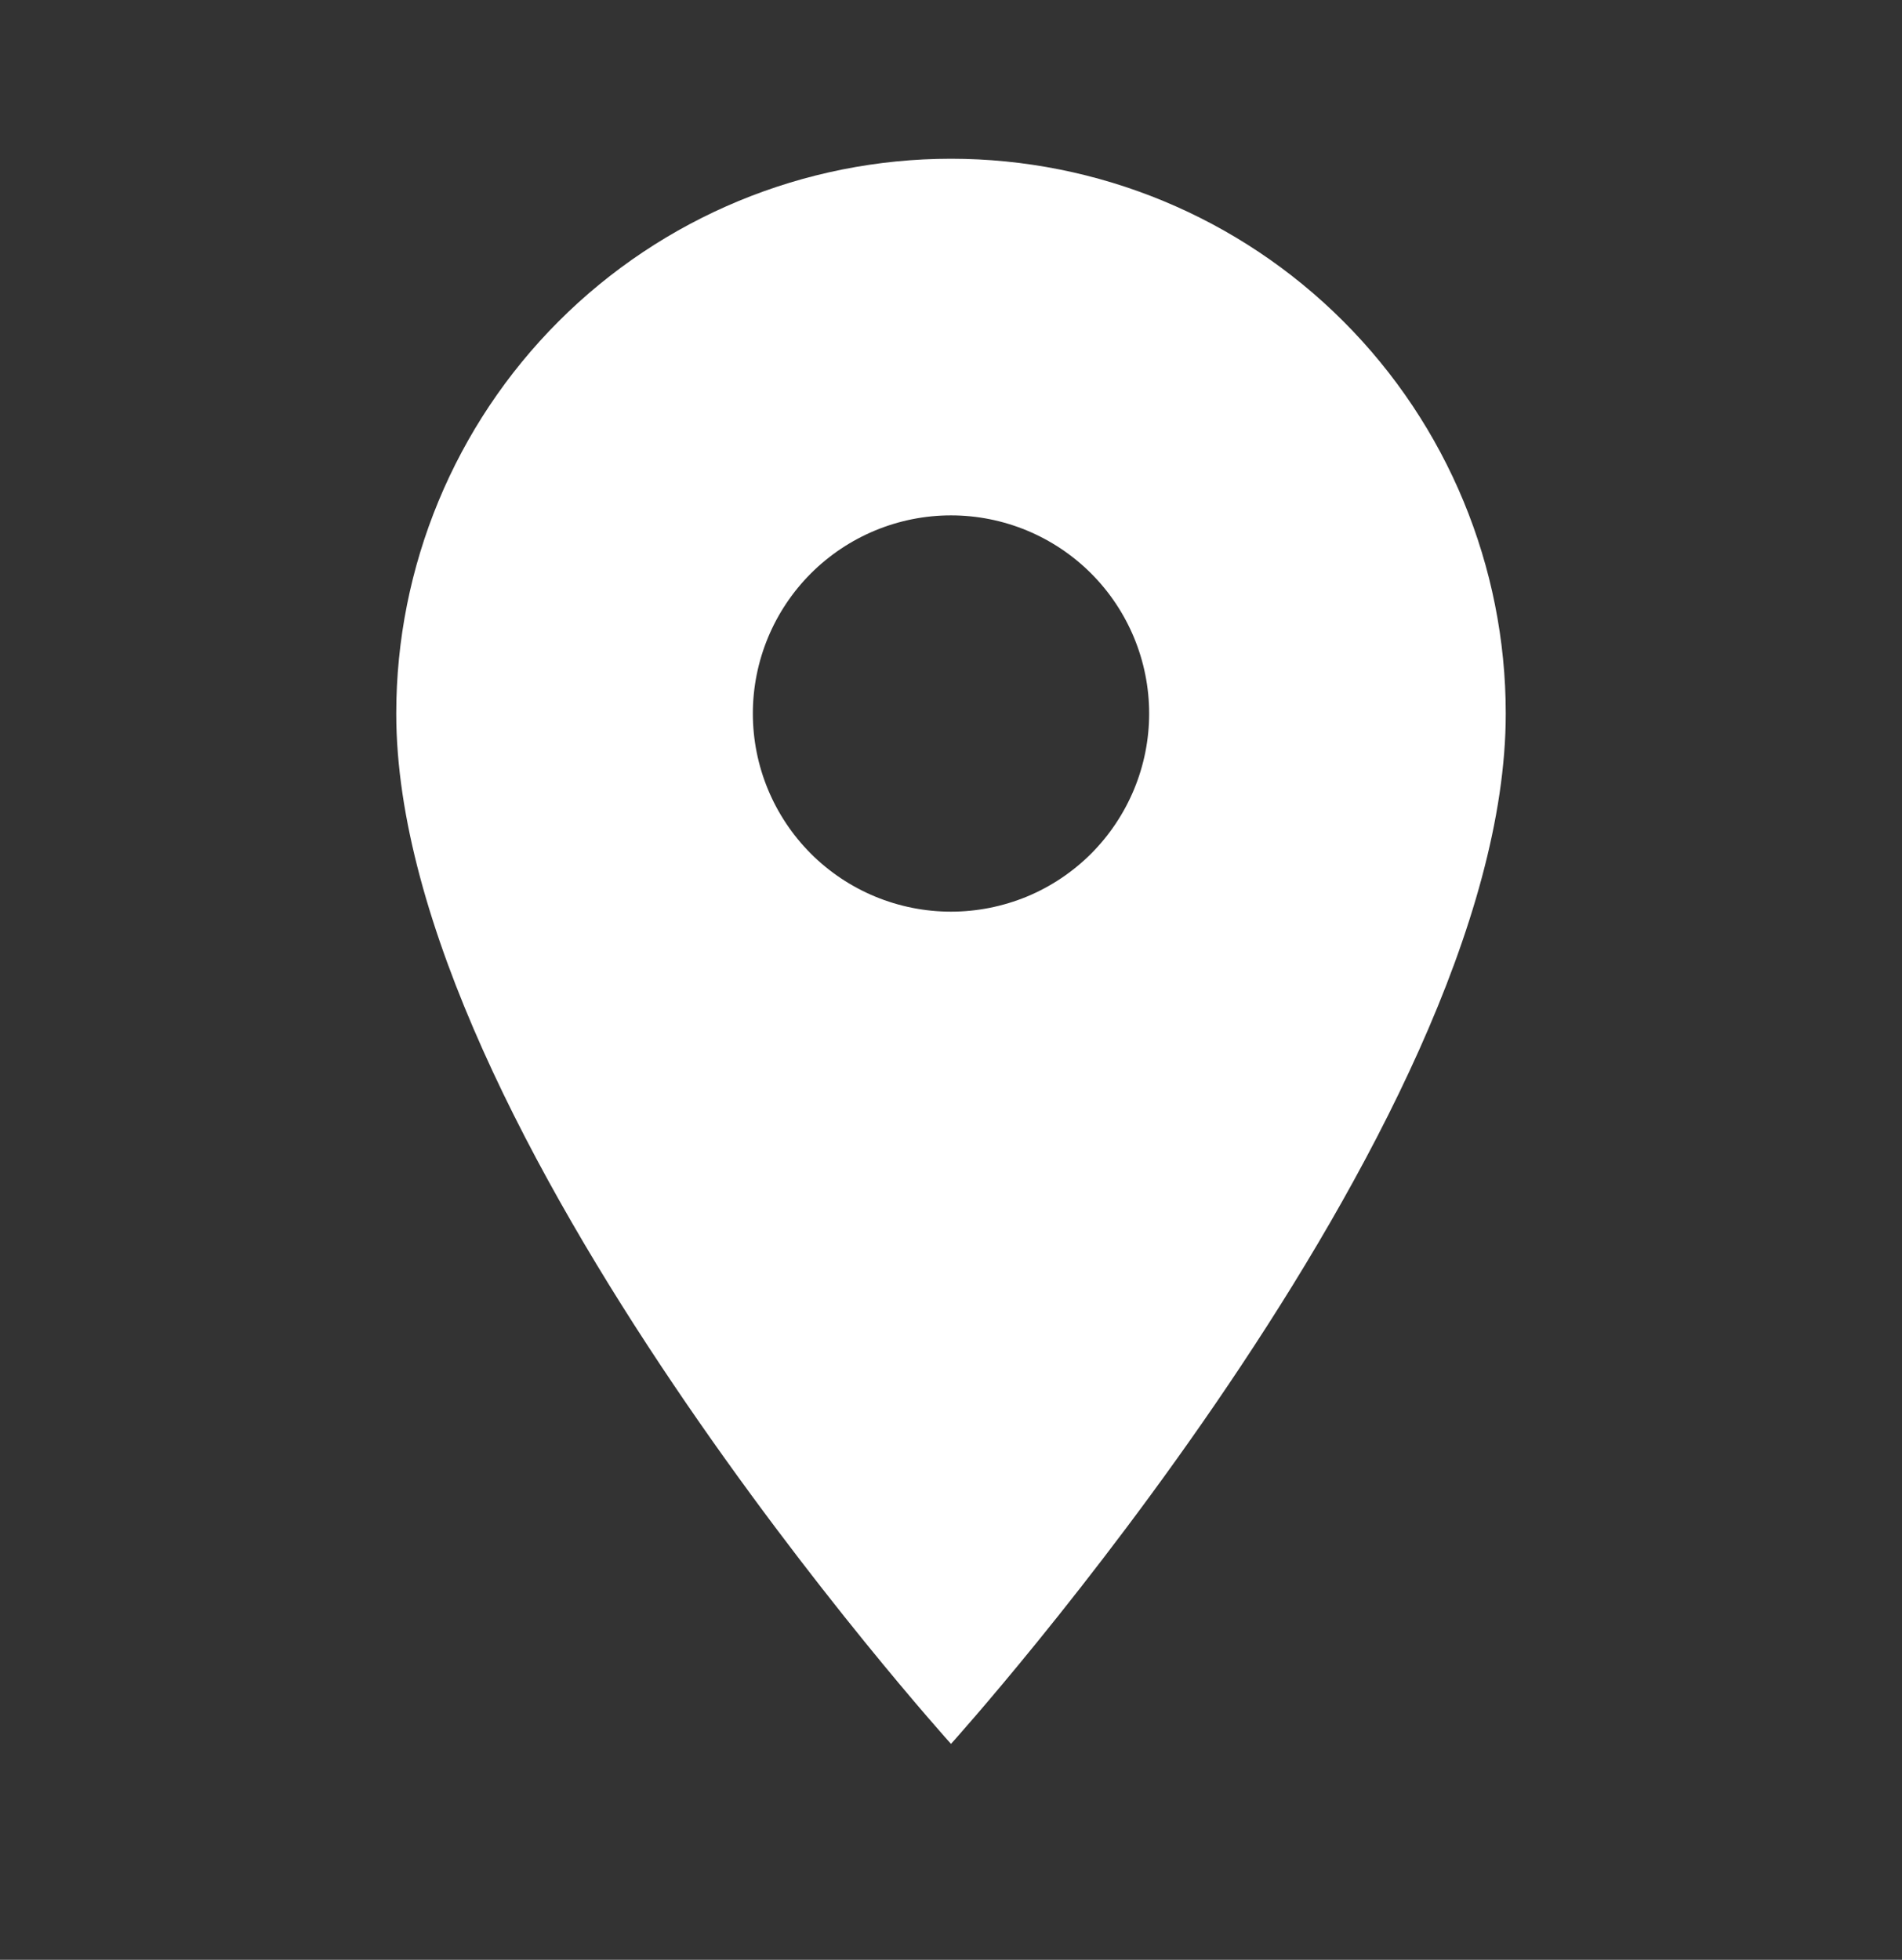 <svg width="33" height="34" viewBox="0 0 33 34" fill="none" xmlns="http://www.w3.org/2000/svg">
<rect x="0" y="0" width="33" height="34" fill="#333333" stroke="none"/>
<path d="M16.5 15.816C15.588 15.816 14.714 15.454 14.069 14.81C13.425 14.165 13.062 13.291 13.062 12.379C13.062 11.467 13.425 10.593 14.069 9.948C14.714 9.304 15.588 8.941 16.5 8.941C17.412 8.941 18.286 9.304 18.931 9.948C19.575 10.593 19.938 11.467 19.938 12.379C19.938 12.83 19.849 13.277 19.676 13.694C19.503 14.111 19.25 14.49 18.931 14.81C18.611 15.129 18.233 15.382 17.816 15.555C17.398 15.727 16.951 15.816 16.5 15.816ZM16.5 2.754C13.947 2.754 11.499 3.768 9.694 5.573C7.889 7.378 6.875 9.826 6.875 12.379C6.875 19.598 16.5 30.254 16.5 30.254C16.5 30.254 26.125 19.598 26.125 12.379C26.125 9.826 25.111 7.378 23.306 5.573C21.501 3.768 19.053 2.754 16.5 2.754Z" fill="white"/>
</svg>

